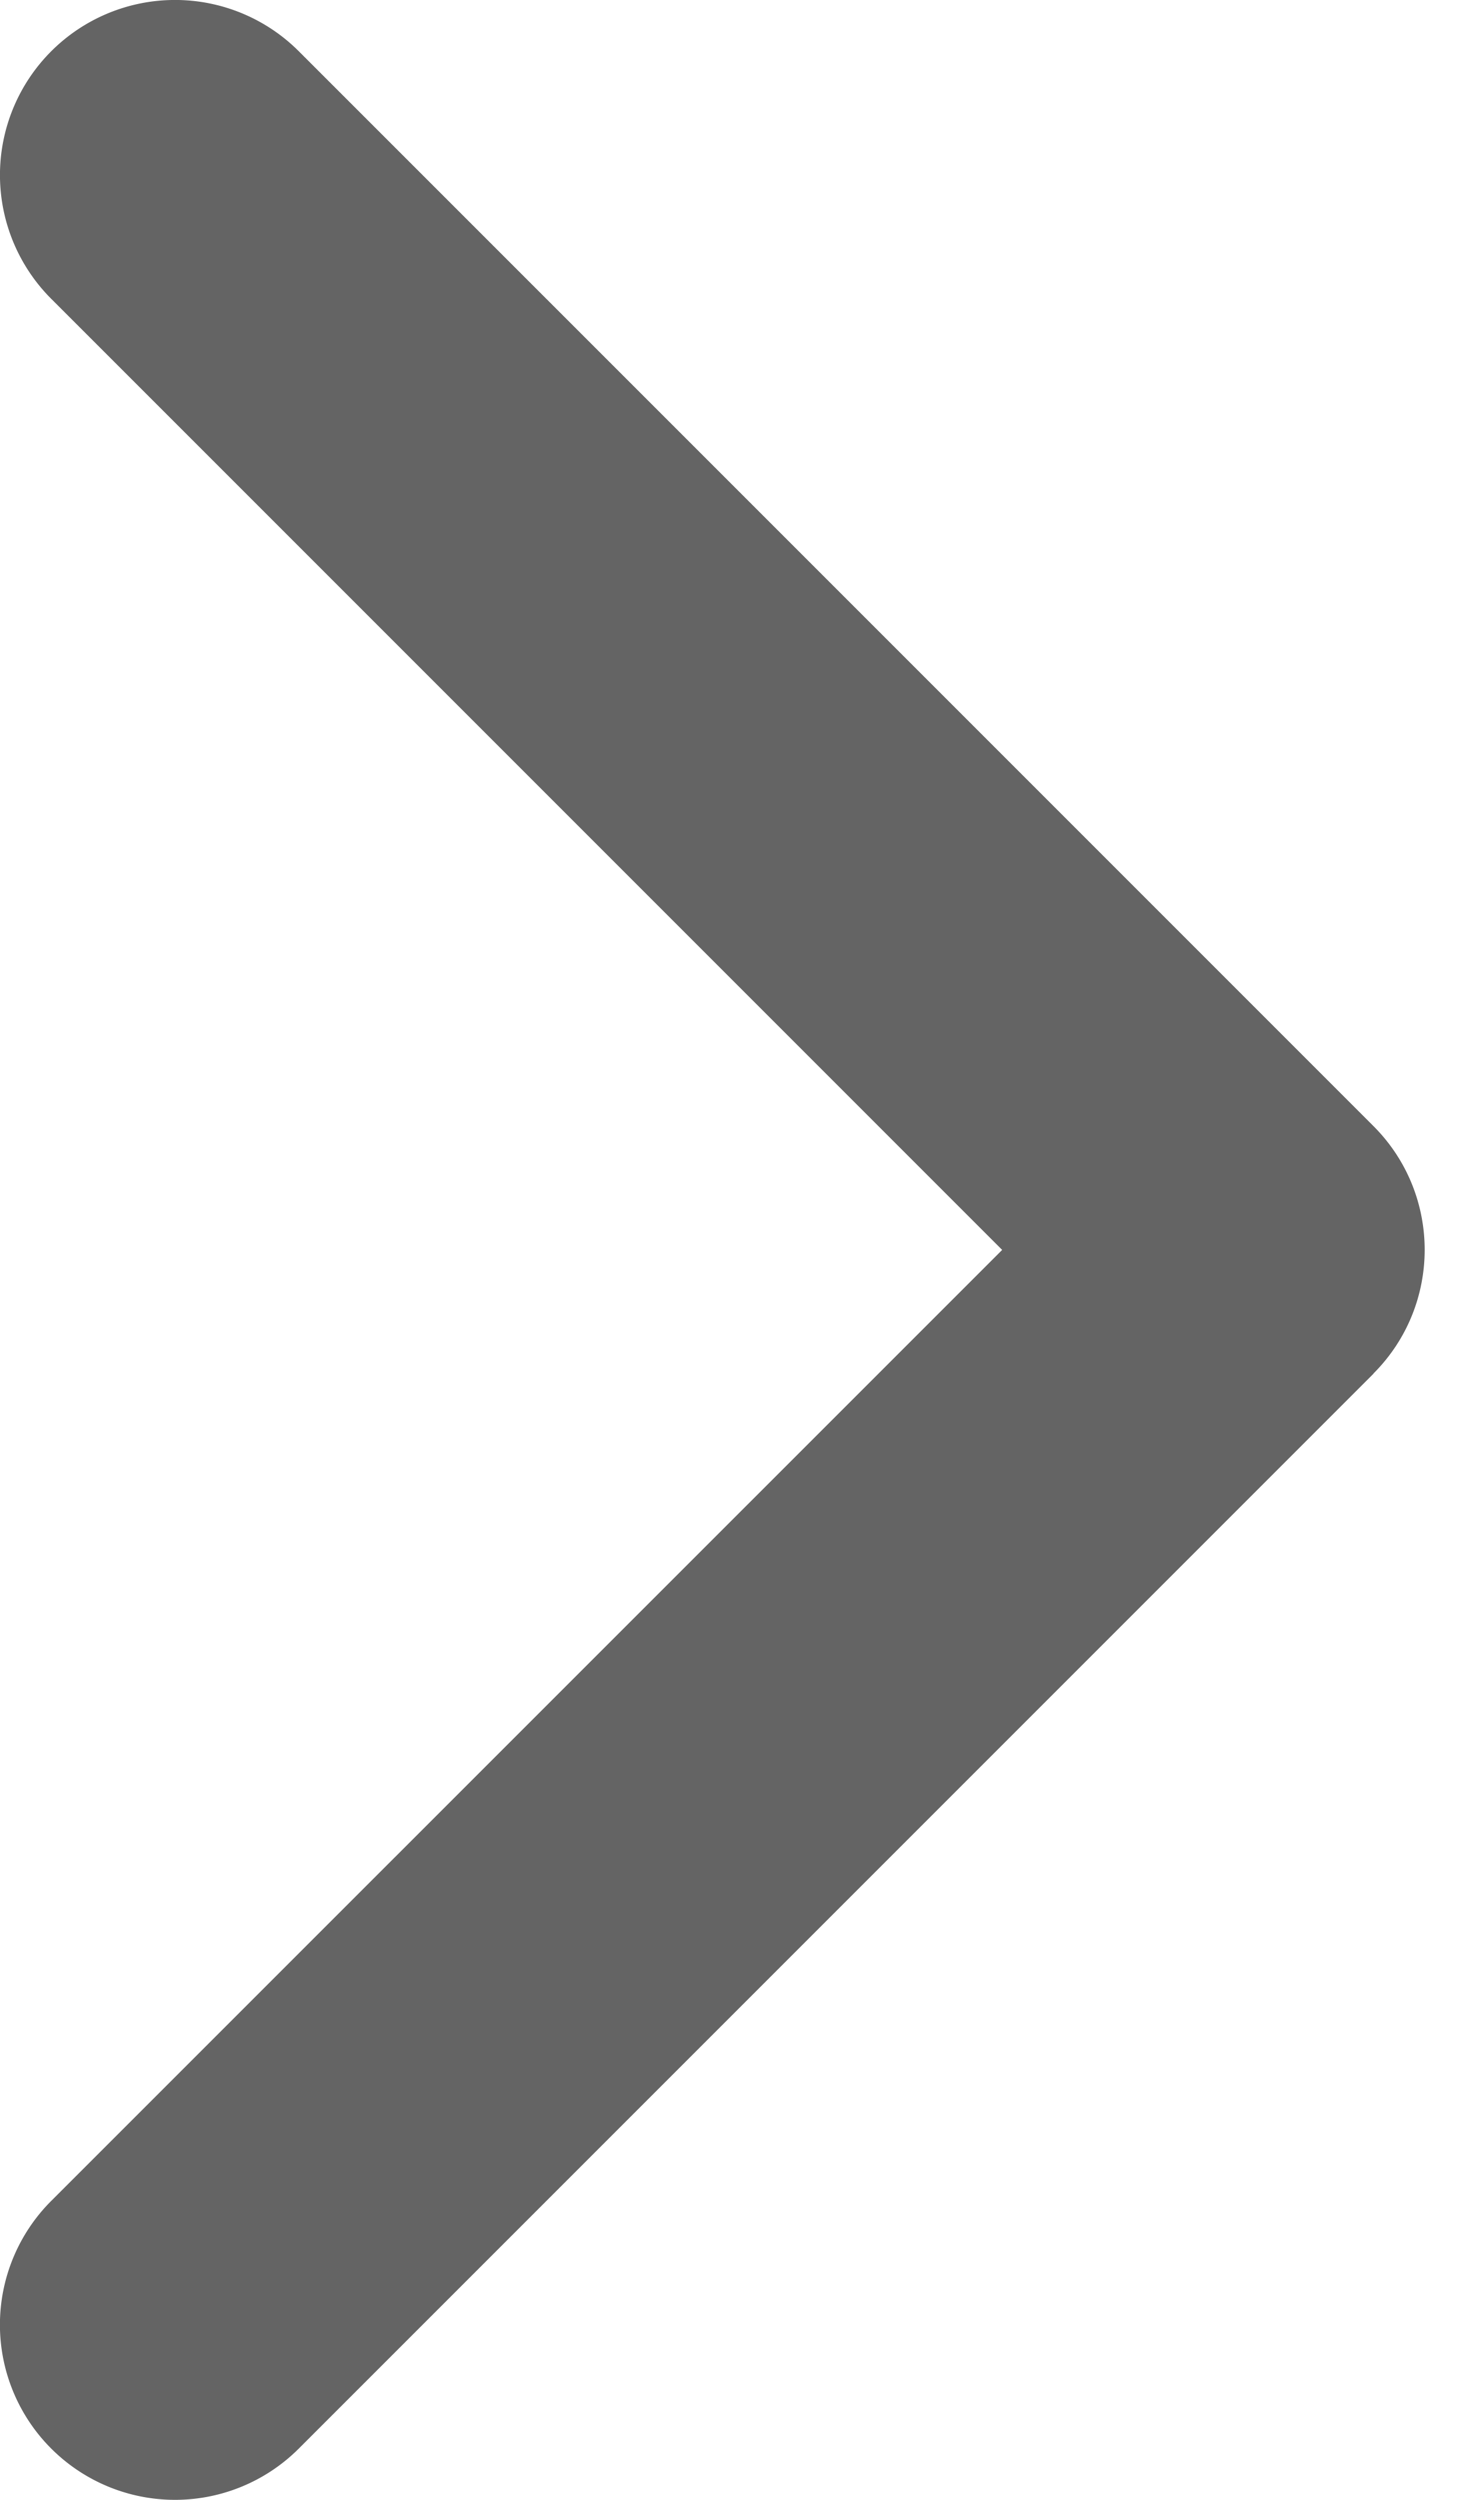 <svg width="14" height="24" fill="none" xmlns="http://www.w3.org/2000/svg"><path d="M13.189 13.188l-10.32 10.32A1.68 1.68 0 11.492 21.13L9.623 12 .493 2.87A1.68 1.68 0 012.868.491l10.32 10.32c.328.328.492.758.492 1.188 0 .43-.164.86-.492 1.188z" fill="#646464"/></svg>